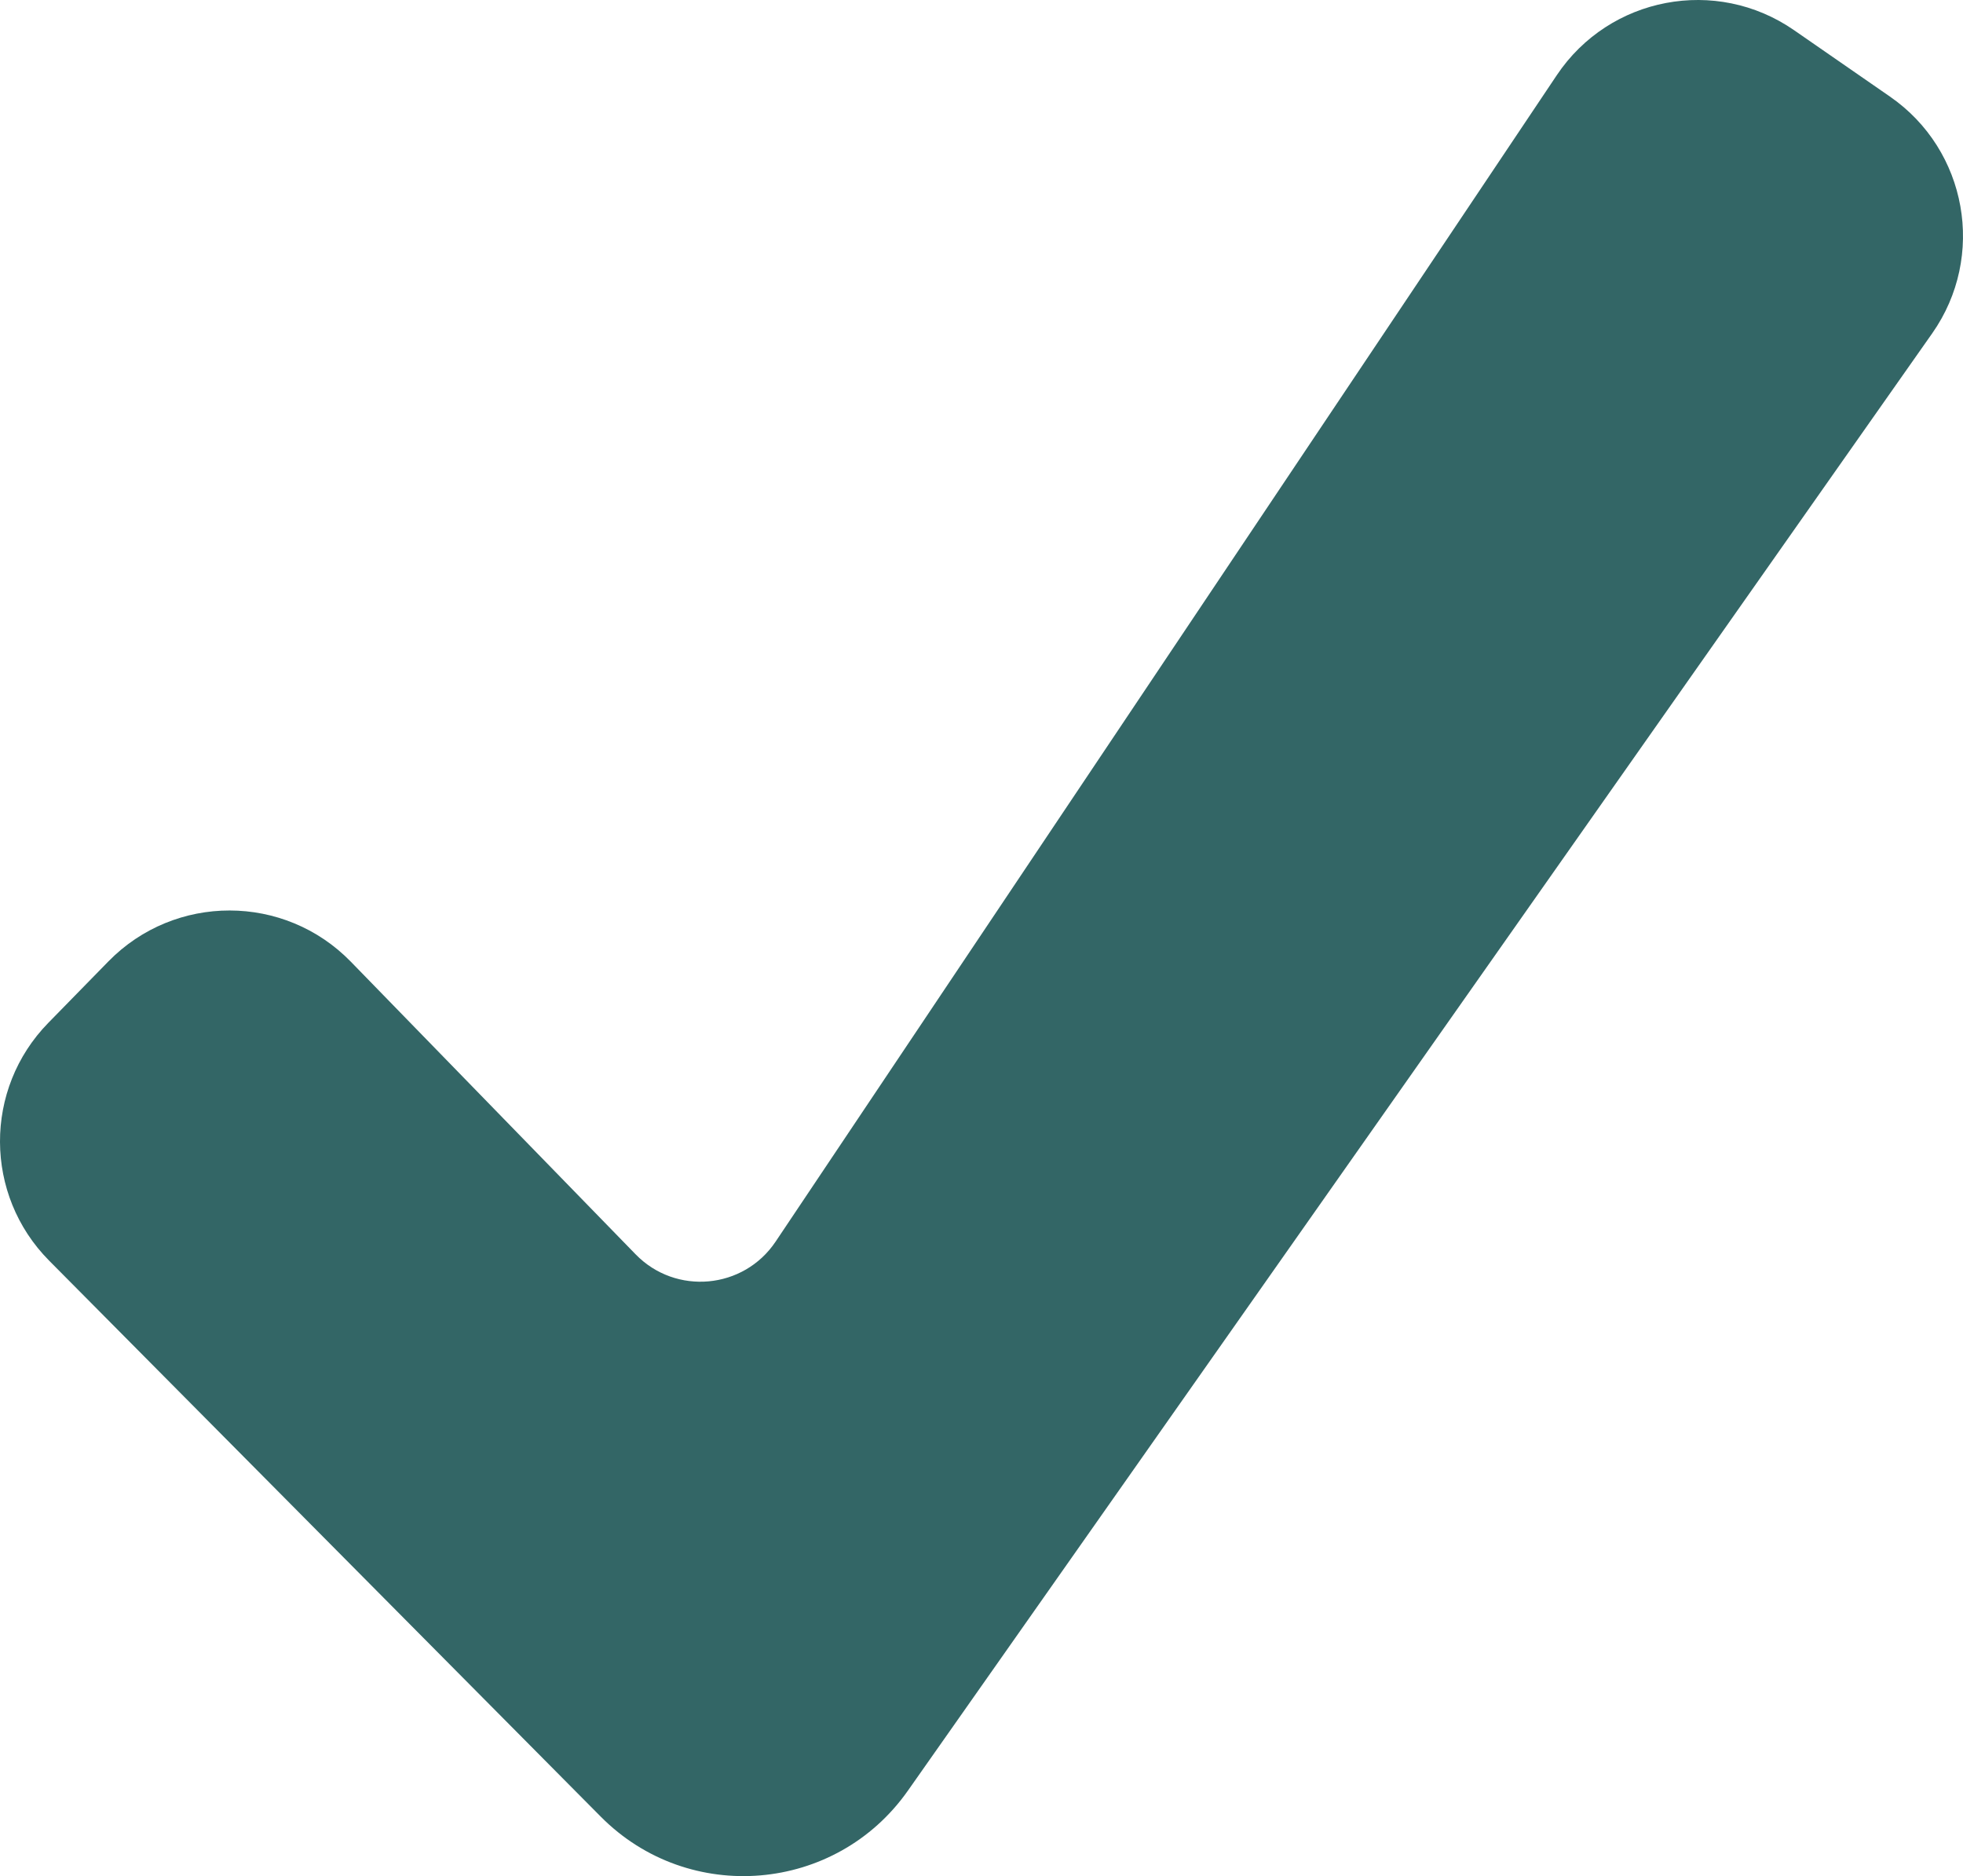 <svg id="Ebene_1" data-name="Ebene 1" xmlns="http://www.w3.org/2000/svg" viewBox="0 0 3627.76 3466.91"><defs><style>.cls-1{fill:#366;}</style></defs><title>tick</title><path class="cls-1" d="M1110.24,3357,90.85,2329.58c-120.5-121.45-121.19-317.13-1.55-439.43l111-113.5c123-125.75,325.44-125.49,448.14.56l526.3,540.72c74.12,76.16,199.56,64.73,258.7-23.57L2877.11,138.88C2974.38-6.34,3171.72-43.8,3315.43,55.69l177.42,122.84c142.9,98.92,177.88,295.27,78,437.49l-1893,2693C1544.85,3498.26,1273.15,3521.25,1110.24,3357Z" transform="translate(-0.02 0)"/></svg>